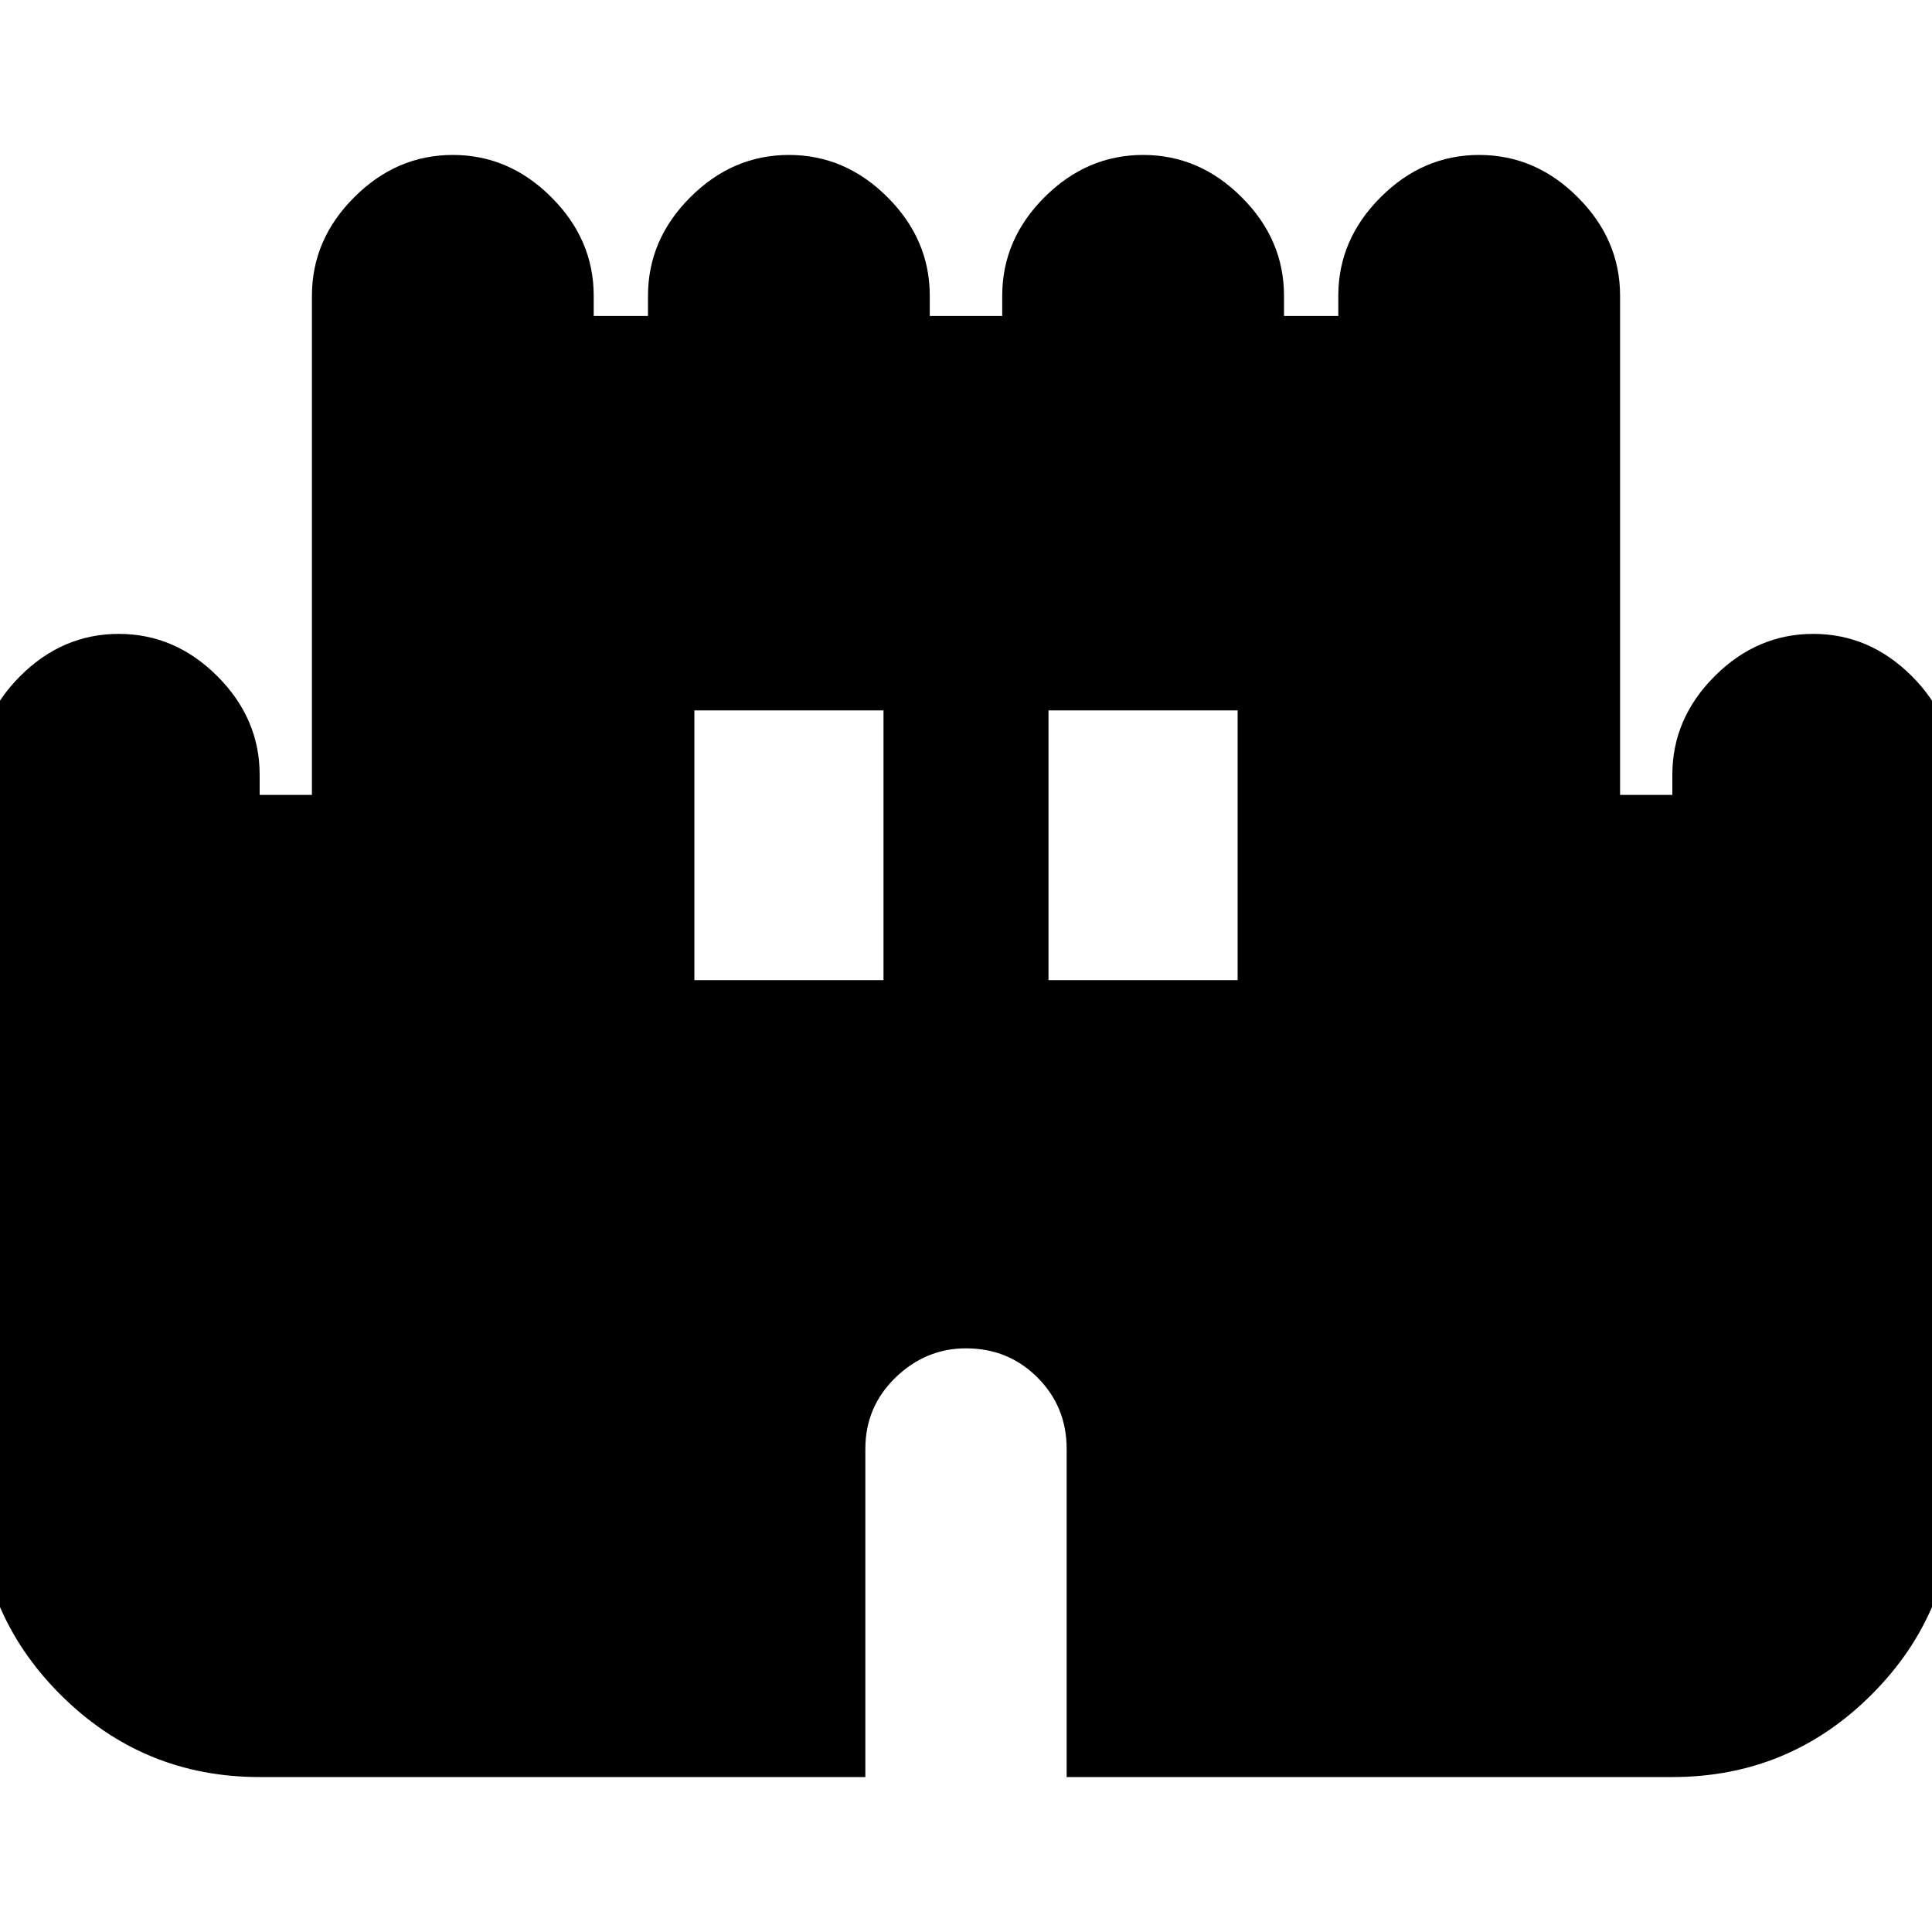 <svg xmlns="http://www.w3.org/2000/svg" height="20" width="20"><path d="M2.688 18.396Q1.479 18.396 0.625 17.542Q-0.229 16.688 -0.229 15.479V8.021Q-0.229 7.438 0.208 7Q0.646 6.562 1.229 6.562Q1.812 6.562 2.25 7Q2.688 7.438 2.688 8.021V8.229H3.229V3.062Q3.229 2.479 3.667 2.042Q4.104 1.604 4.688 1.604Q5.271 1.604 5.708 2.042Q6.146 2.479 6.146 3.062V3.271H6.708V3.062Q6.708 2.479 7.146 2.042Q7.583 1.604 8.167 1.604Q8.75 1.604 9.188 2.042Q9.625 2.479 9.625 3.062V3.271H10.375V3.062Q10.375 2.479 10.812 2.042Q11.25 1.604 11.833 1.604Q12.417 1.604 12.854 2.042Q13.292 2.479 13.292 3.062V3.271H13.854V3.062Q13.854 2.479 14.292 2.042Q14.729 1.604 15.312 1.604Q15.896 1.604 16.333 2.042Q16.771 2.479 16.771 3.062V8.229H17.312V8.021Q17.312 7.438 17.75 7Q18.188 6.562 18.771 6.562Q19.354 6.562 19.792 7Q20.229 7.438 20.229 8.021V15.479Q20.229 16.688 19.375 17.542Q18.521 18.396 17.312 18.396H11.042V15Q11.042 14.562 10.74 14.26Q10.438 13.958 10 13.958Q9.583 13.958 9.271 14.26Q8.958 14.562 8.958 15V18.396ZM7.188 10.146H9.146V7.354H7.188ZM10.854 10.146H12.812V7.354H10.854Z"/></svg>